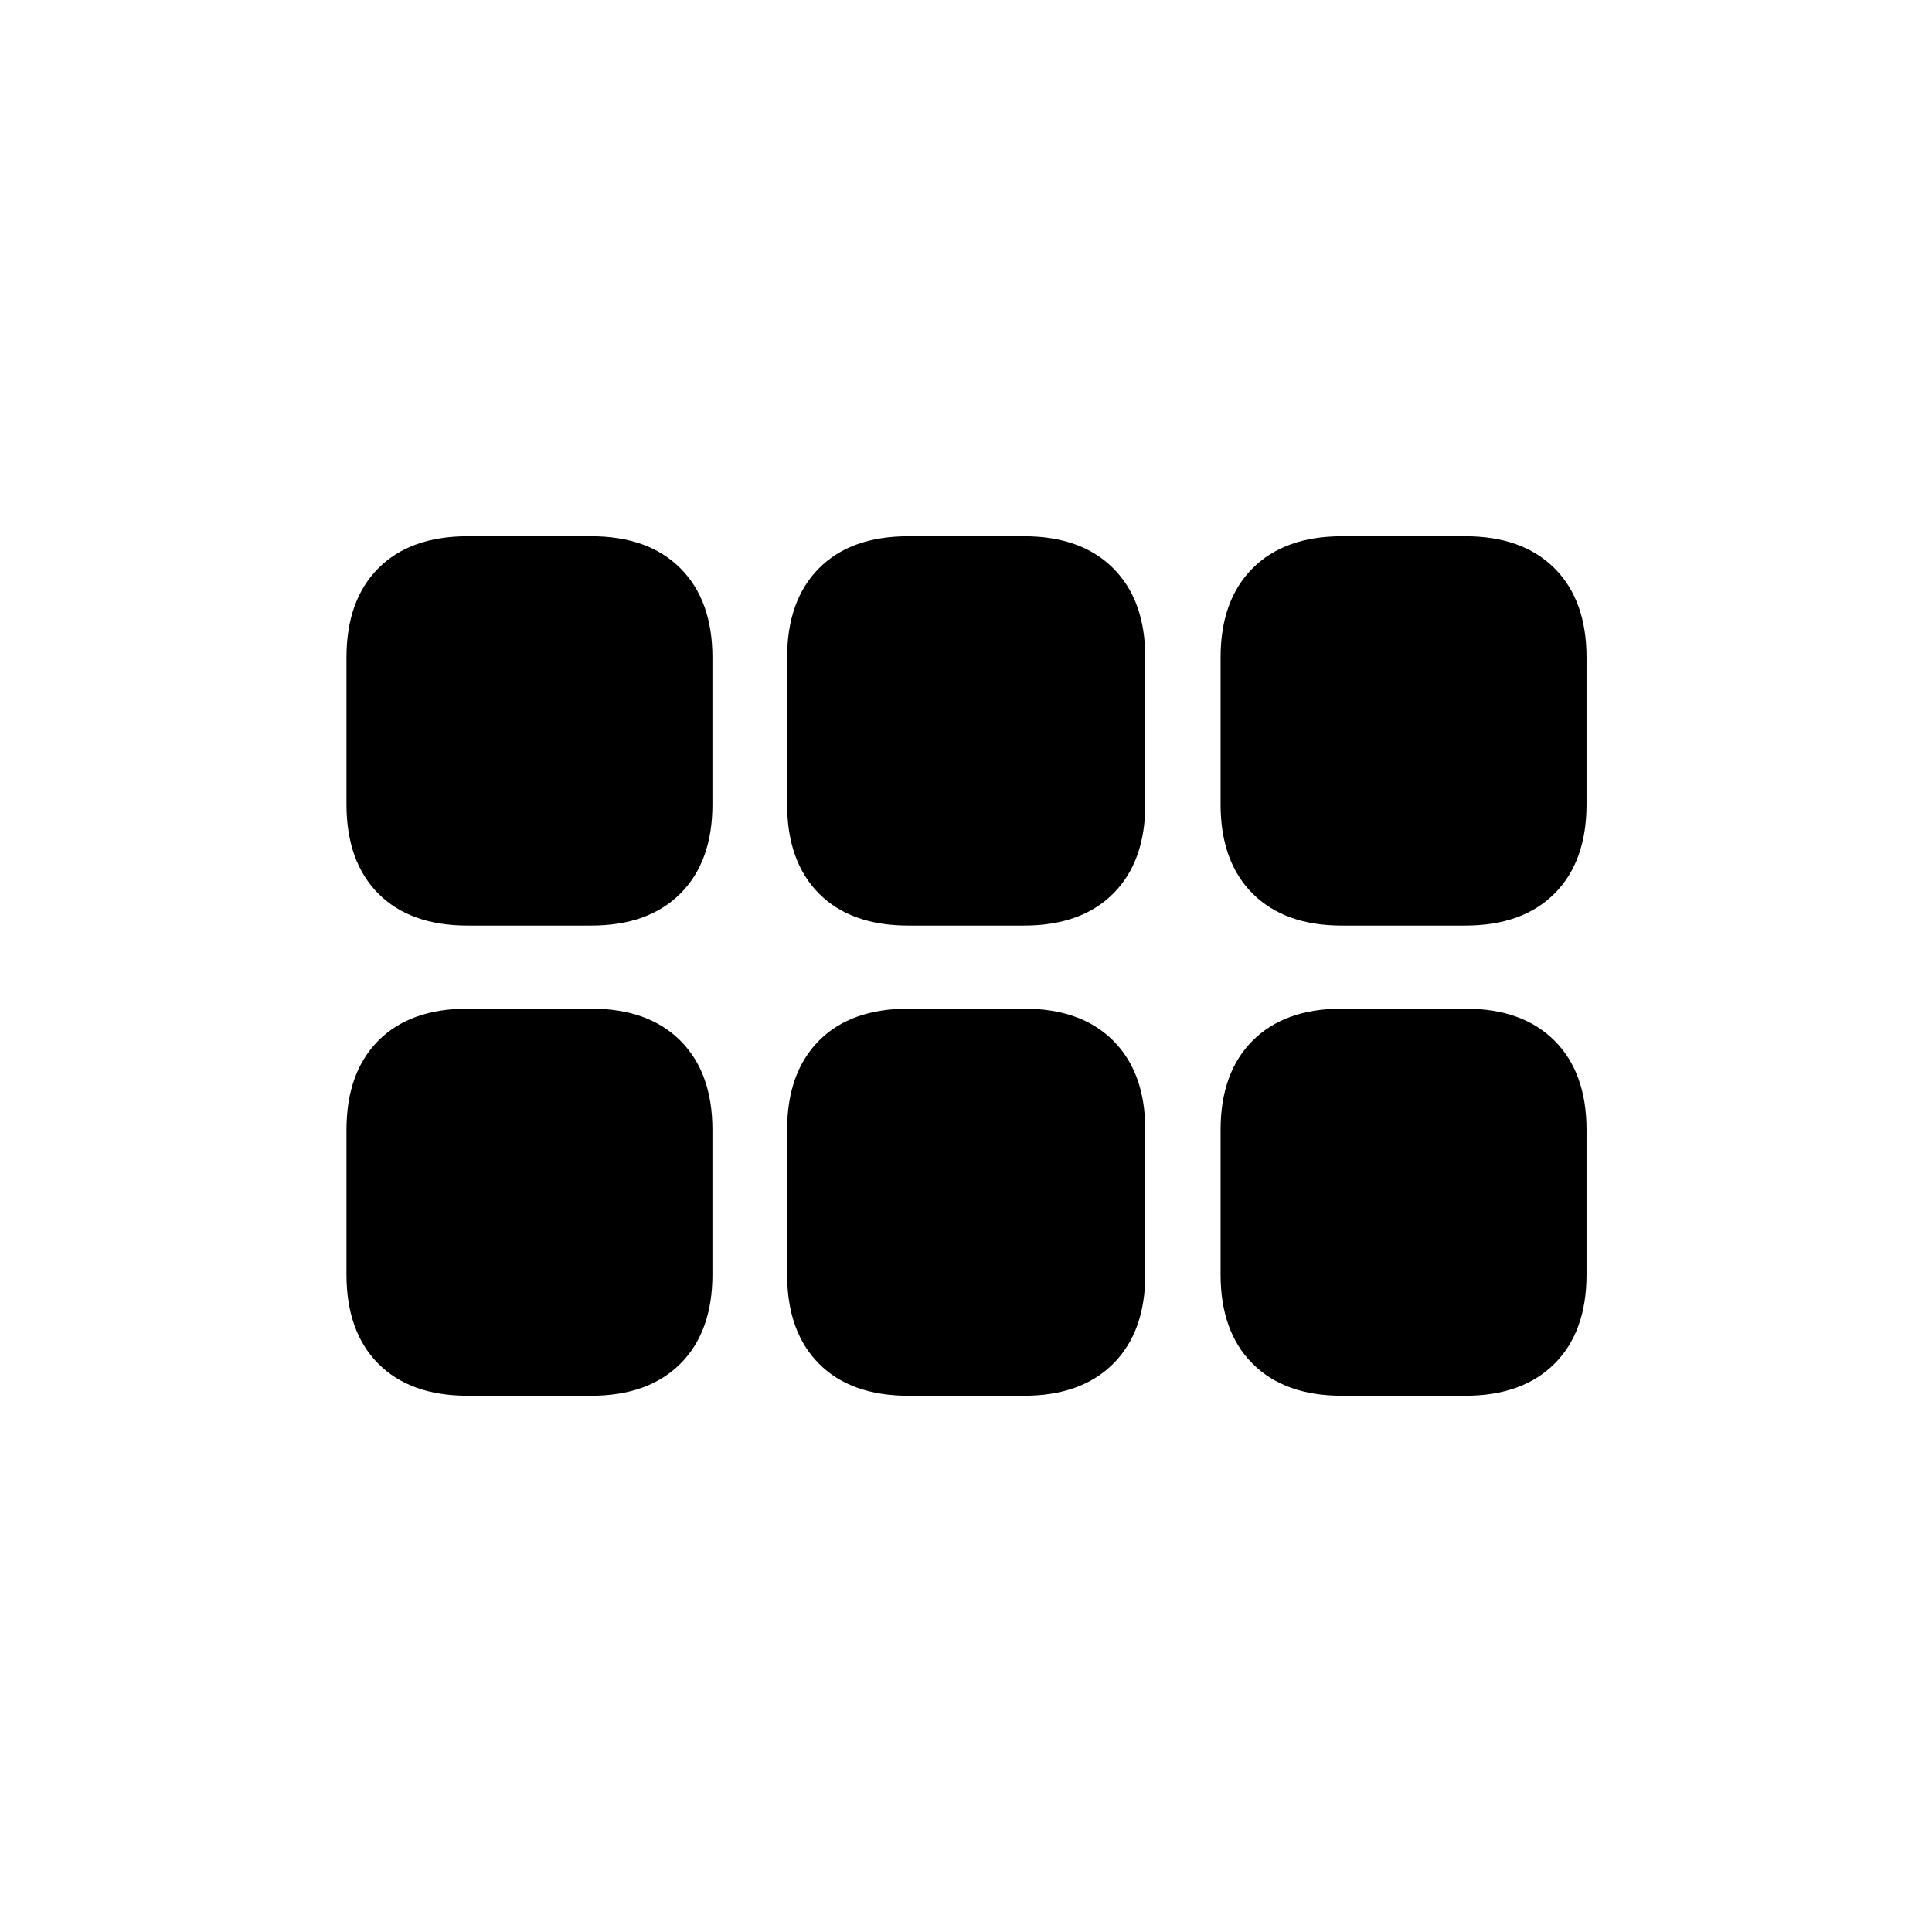<svg xmlns="http://www.w3.org/2000/svg" height="20" viewBox="0 -960 960 960" width="20"><path d="M666.77-500.08q-28.44 0-44.36-15.91-15.91-15.92-15.91-44.36v-72.92q0-28.44 15.91-44.35 15.92-15.92 44.36-15.92h61.31q28.43 0 44.35 15.92 15.91 15.91 15.91 44.35v72.92q0 28.44-15.91 44.36-15.92 15.91-44.35 15.91h-61.31Zm-215.39 0q-28.63 0-44.44-15.91-15.82-15.92-15.82-44.36v-72.92q0-28.44 15.82-44.35 15.81-15.92 44.44-15.92h57.43q28.44 0 44.35 15.92 15.92 15.91 15.92 44.35v72.92q0 28.44-15.92 44.36-15.91 15.91-44.35 15.91h-57.43Zm-218.96 0q-28.63 0-44.45-15.91-15.81-15.92-15.81-44.36v-72.92q0-28.44 15.81-44.35 15.82-15.92 44.45-15.92h61.31q28.44 0 44.36 15.92Q354-661.71 354-633.27v72.92q0 28.44-15.91 44.36-15.92 15.91-44.36 15.91h-61.31Zm0 233.62q-28.63 0-44.45-15.92-15.81-15.91-15.81-44.35v-71.81q0-28.44 15.81-44.35 15.82-15.92 44.45-15.92h61.31q28.44 0 44.36 15.92Q354-426.98 354-398.54v71.81q0 28.44-15.91 44.35-15.92 15.92-44.36 15.92h-61.31Zm218.96 0q-28.63 0-44.44-15.92-15.82-15.91-15.82-44.35v-71.81q0-28.44 15.82-44.35 15.81-15.92 44.44-15.92h57.43q28.44 0 44.35 15.92 15.92 15.91 15.92 44.35v71.81q0 28.44-15.92 44.35-15.91 15.92-44.35 15.92h-57.43Zm215.39 0q-28.44 0-44.36-15.92-15.91-15.91-15.91-44.35v-71.81q0-28.44 15.91-44.35 15.92-15.92 44.36-15.92h61.31q28.43 0 44.35 15.92 15.91 15.91 15.91 44.35v71.81q0 28.44-15.91 44.35-15.92 15.92-44.35 15.92h-61.31Z"/></svg>